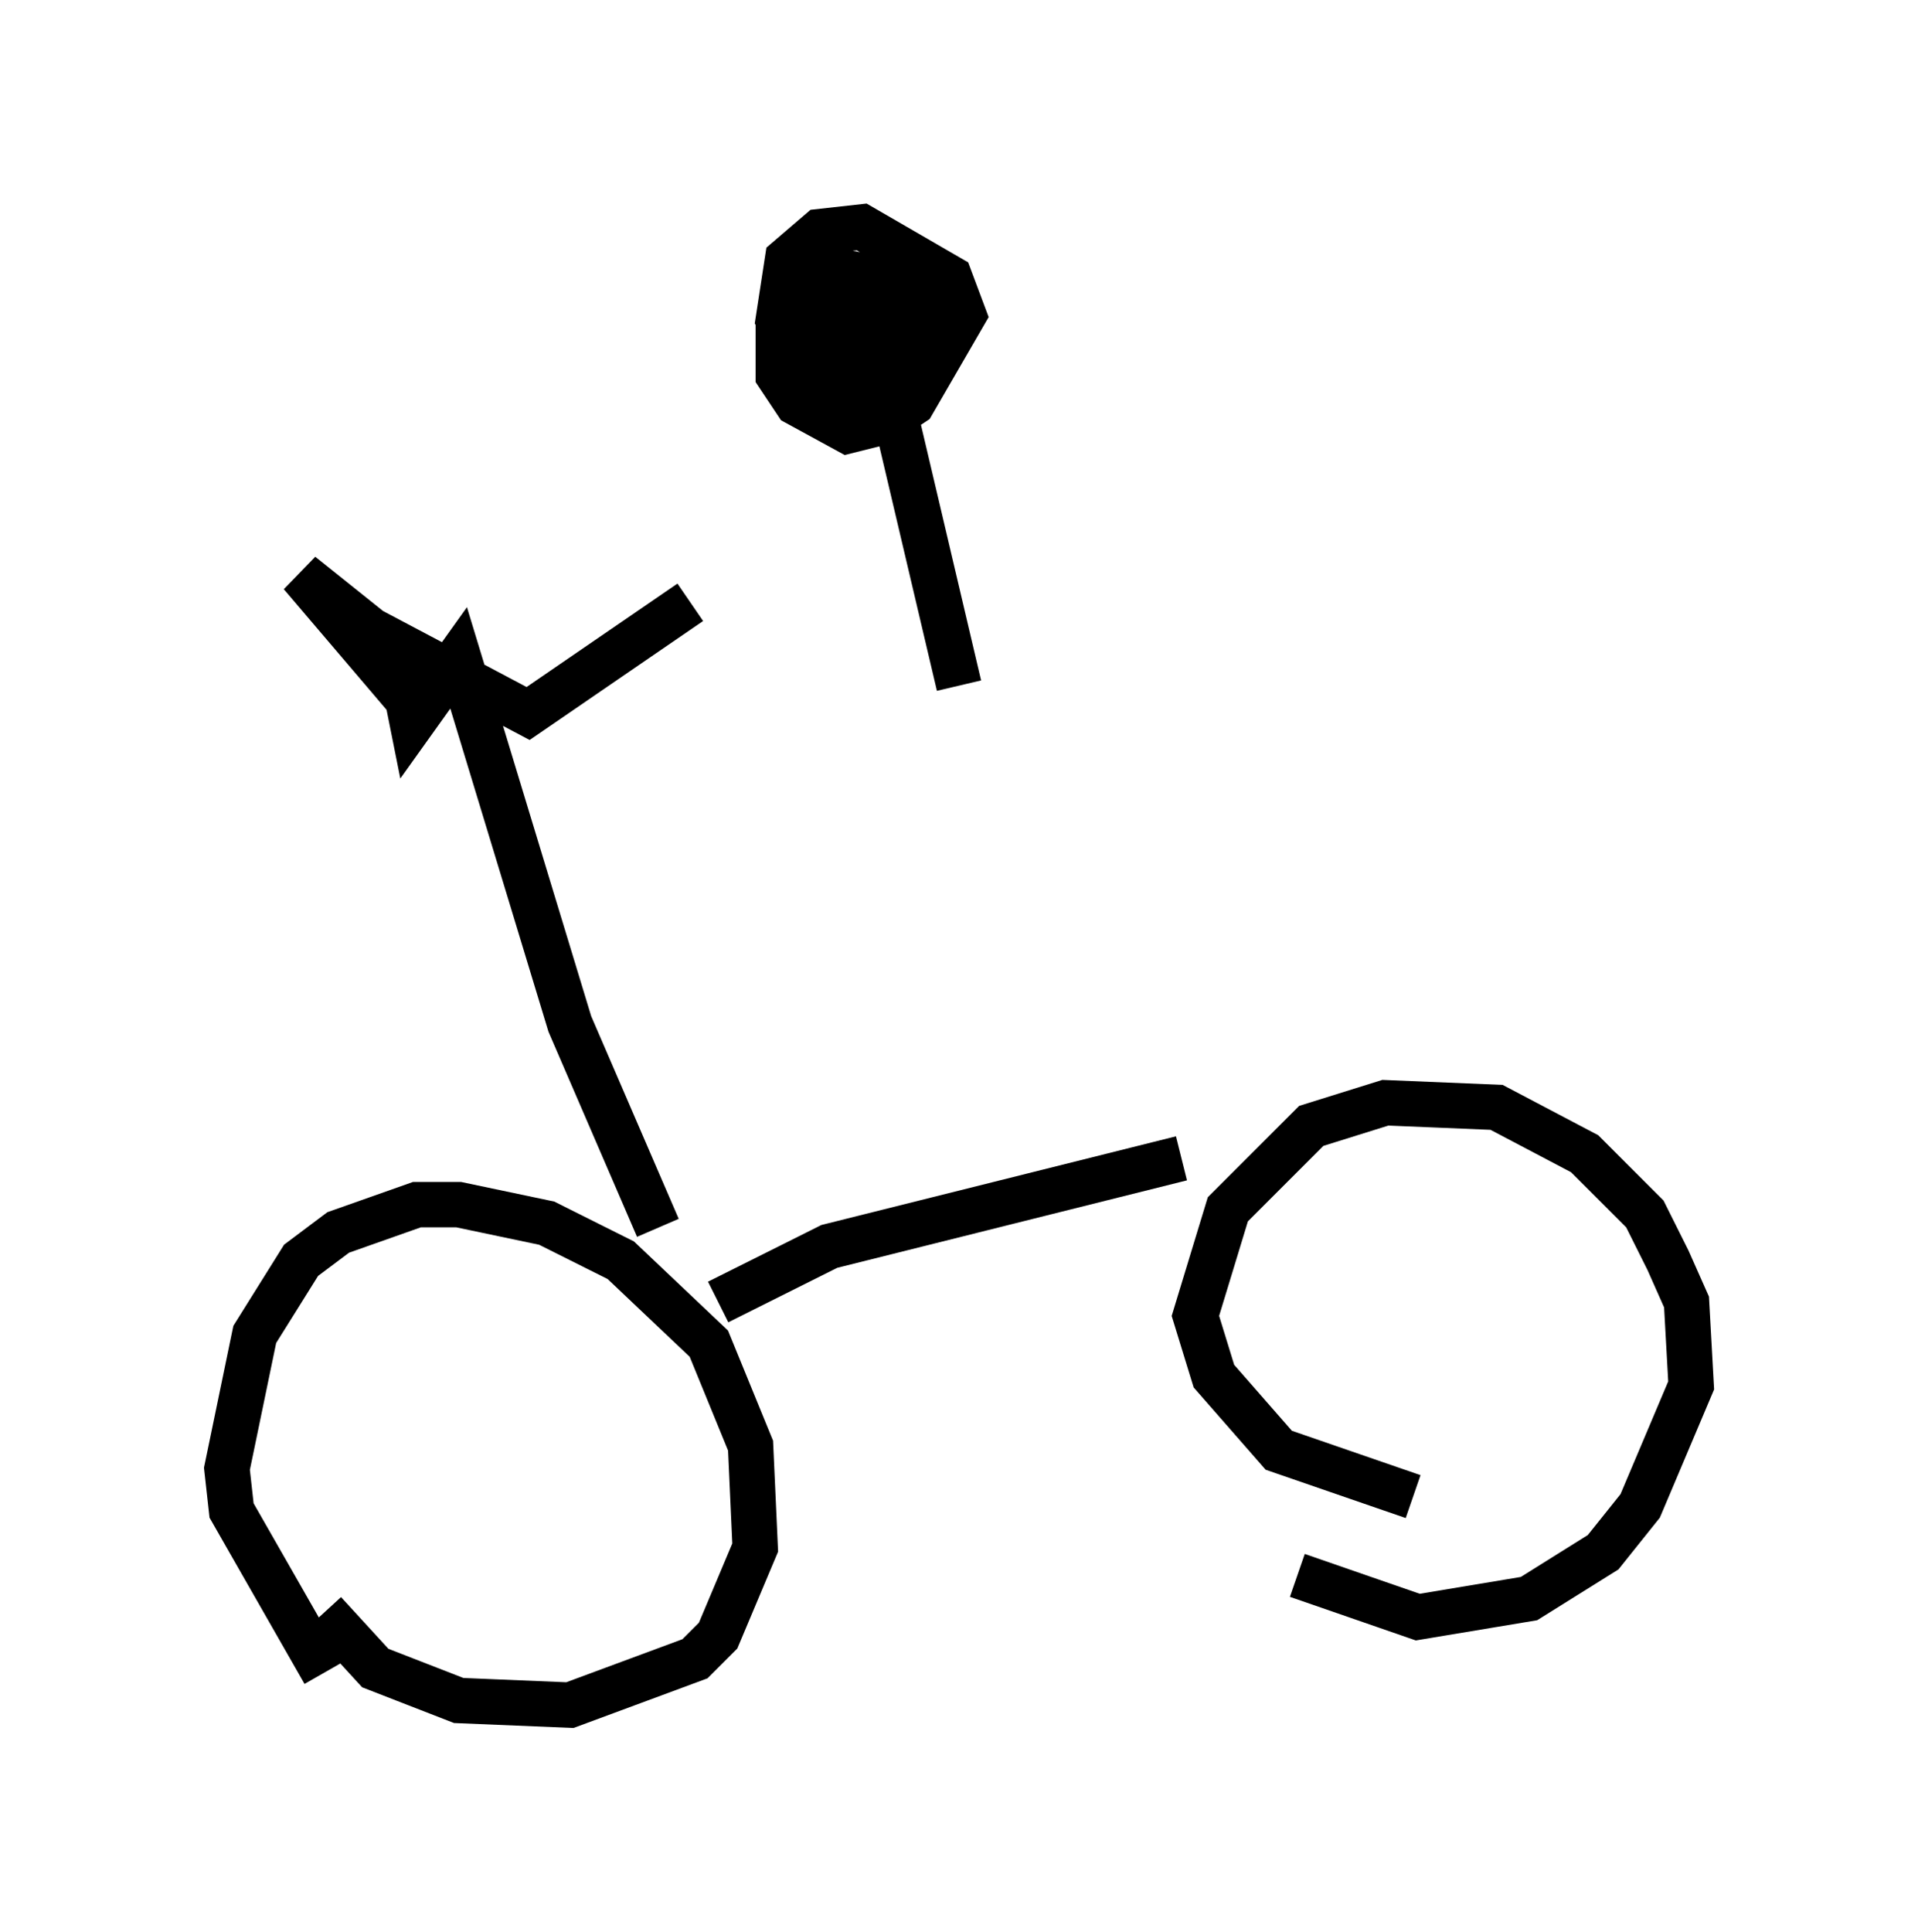 <?xml version="1.0" encoding="utf-8" ?>
<svg baseProfile="full" height="42.565" version="1.1" width="42.259" xmlns="http://www.w3.org/2000/svg" xmlns:ev="http://www.w3.org/2001/xml-events" xmlns:xlink="http://www.w3.org/1999/xlink"><defs /><rect fill="white" height="42.565" width="42.259" x="0" y="0" /><path d="M8.471, 37.463 m-1.327, -0.613 l-2.042, -3.573 -0.102, -0.919 l0.613, -2.96 1.021, -1.633 l0.817, -0.613 1.735, -0.613 l0.919, 0.0 1.94, 0.408 l1.633, 0.817 1.94, 1.838 l0.919, 2.246 0.102, 2.246 l-0.817, 1.94 -0.51, 0.51 l-2.756, 1.021 -2.45, -0.102 l-1.838, -0.715 -1.123, -1.225 m23.99, -2.552 l-2.96, -1.021 -1.429, -1.633 l-0.408, -1.327 0.715, -2.348 l1.838, -1.838 1.633, -0.51 l2.45, 0.102 1.94, 1.021 l1.327, 1.327 0.51, 1.021 l0.408, 0.919 0.102, 1.838 l-1.123, 2.654 -0.817, 1.021 l-1.633, 1.021 -2.45, 0.408 l-2.654, -0.919 m-12.761, -6.023 l2.45, -1.225 7.758, -1.94 m-11.536, 1.531 l-1.94, -4.492 -2.45, -8.065 l-1.021, 1.429 -0.102, -0.51 l-2.348, -2.756 1.531, 1.225 l3.471, 1.838 3.573, -2.45 m2.552, -5.002 l-0.613, -1.225 0.204, -1.327 l0.715, -0.613 0.919, -0.102 l1.94, 1.123 0.306, 0.817 l-1.123, 1.94 -0.613, 0.408 l-0.817, 0.204 -1.123, -0.613 l-0.408, -0.613 0.0, -1.021 l0.408, -0.919 0.613, -0.408 l1.633, 0.306 0.613, 0.613 l0.102, 0.715 -0.919, 1.021 l-1.123, -0.102 -0.408, -0.613 l0.204, -0.817 0.51, -0.408 l0.715, 0.0 0.51, 0.51 l0.102, 1.225 -0.51, 0.51 l-1.123, -0.102 -0.204, -1.123 l0.715, -0.408 0.51, 0.51 l-0.51, 0.306 -0.306, -0.51 l0.306, -0.51 m0.102, -0.613 l2.042, 8.677 " fill="none" stroke="black" stroke-width="1" /></svg>